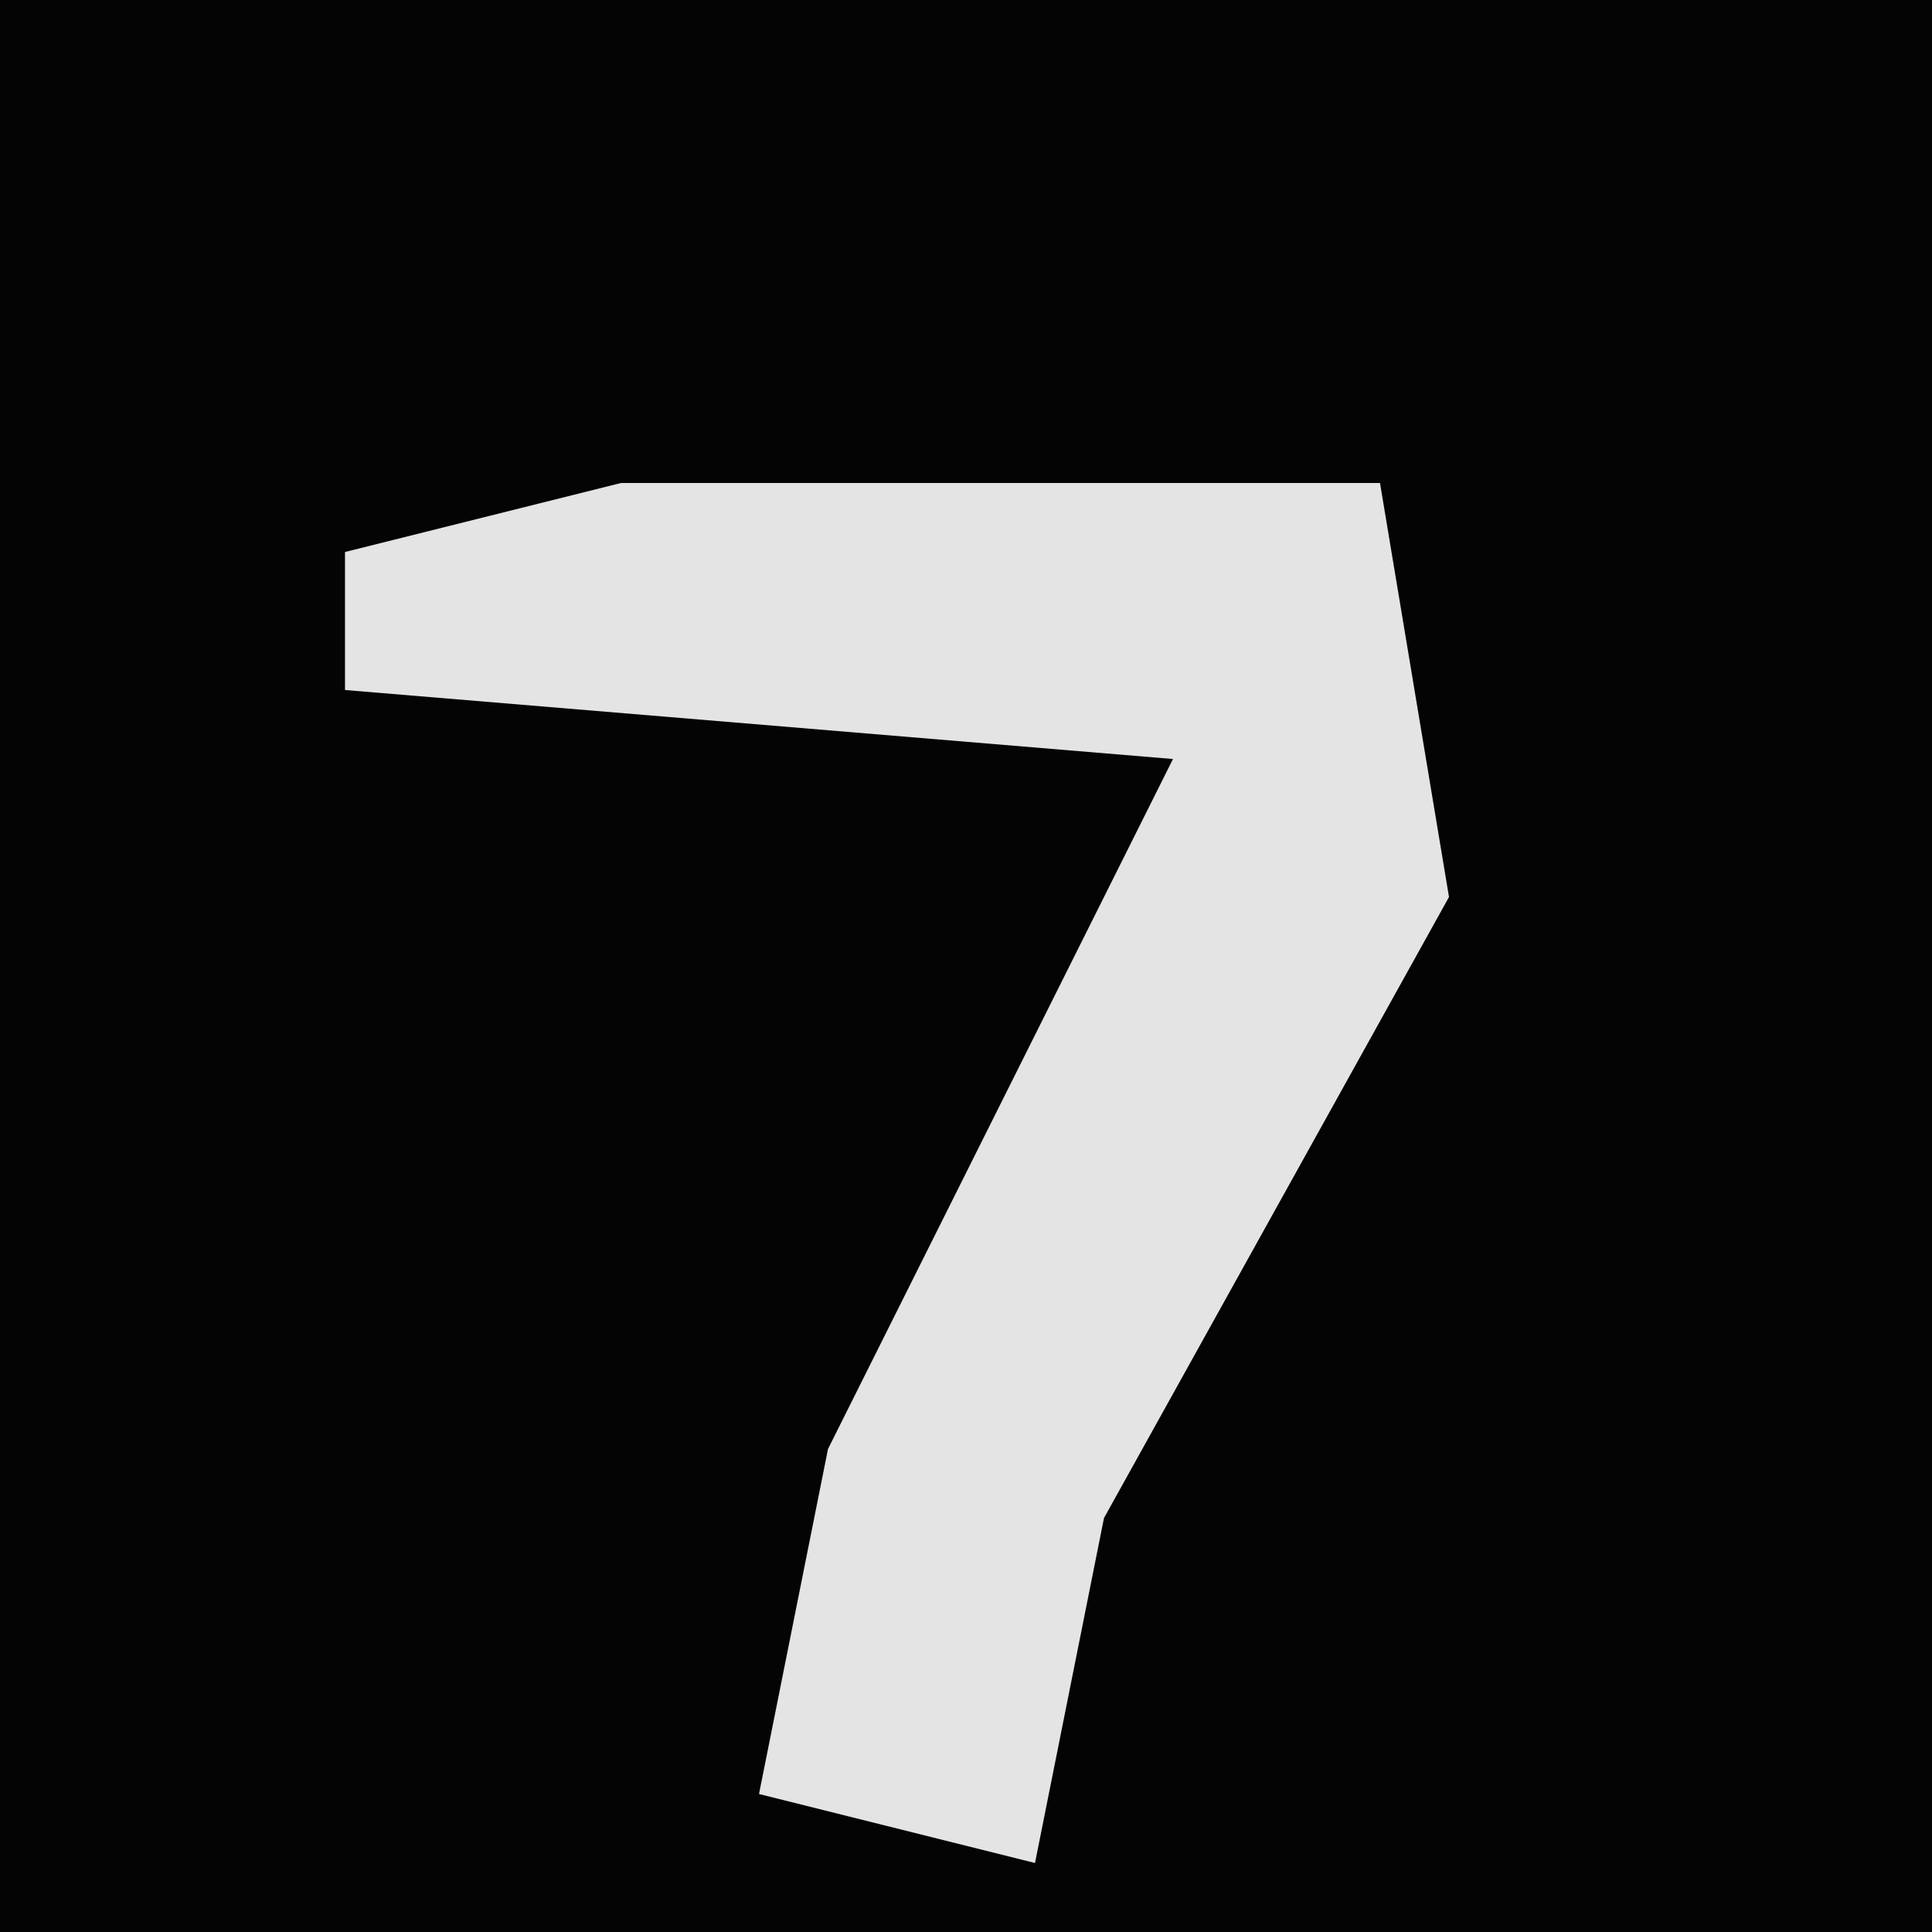 <?xml version="1.0" encoding="UTF-8"?>
<svg version="1.1" xmlns="http://www.w3.org/2000/svg" width="28" height="28">
<path d="M0,0 L28,0 L28,28 L0,28 Z " fill="#040404" transform="translate(0,0)"/>
<path d="M0,0 L11,0 L12,6 L7,15 L6,20 L2,19 L3,14 L8,4 L-4,3 L-4,1 Z " fill="#E4E4E4" transform="translate(9,7)"/>
</svg>
